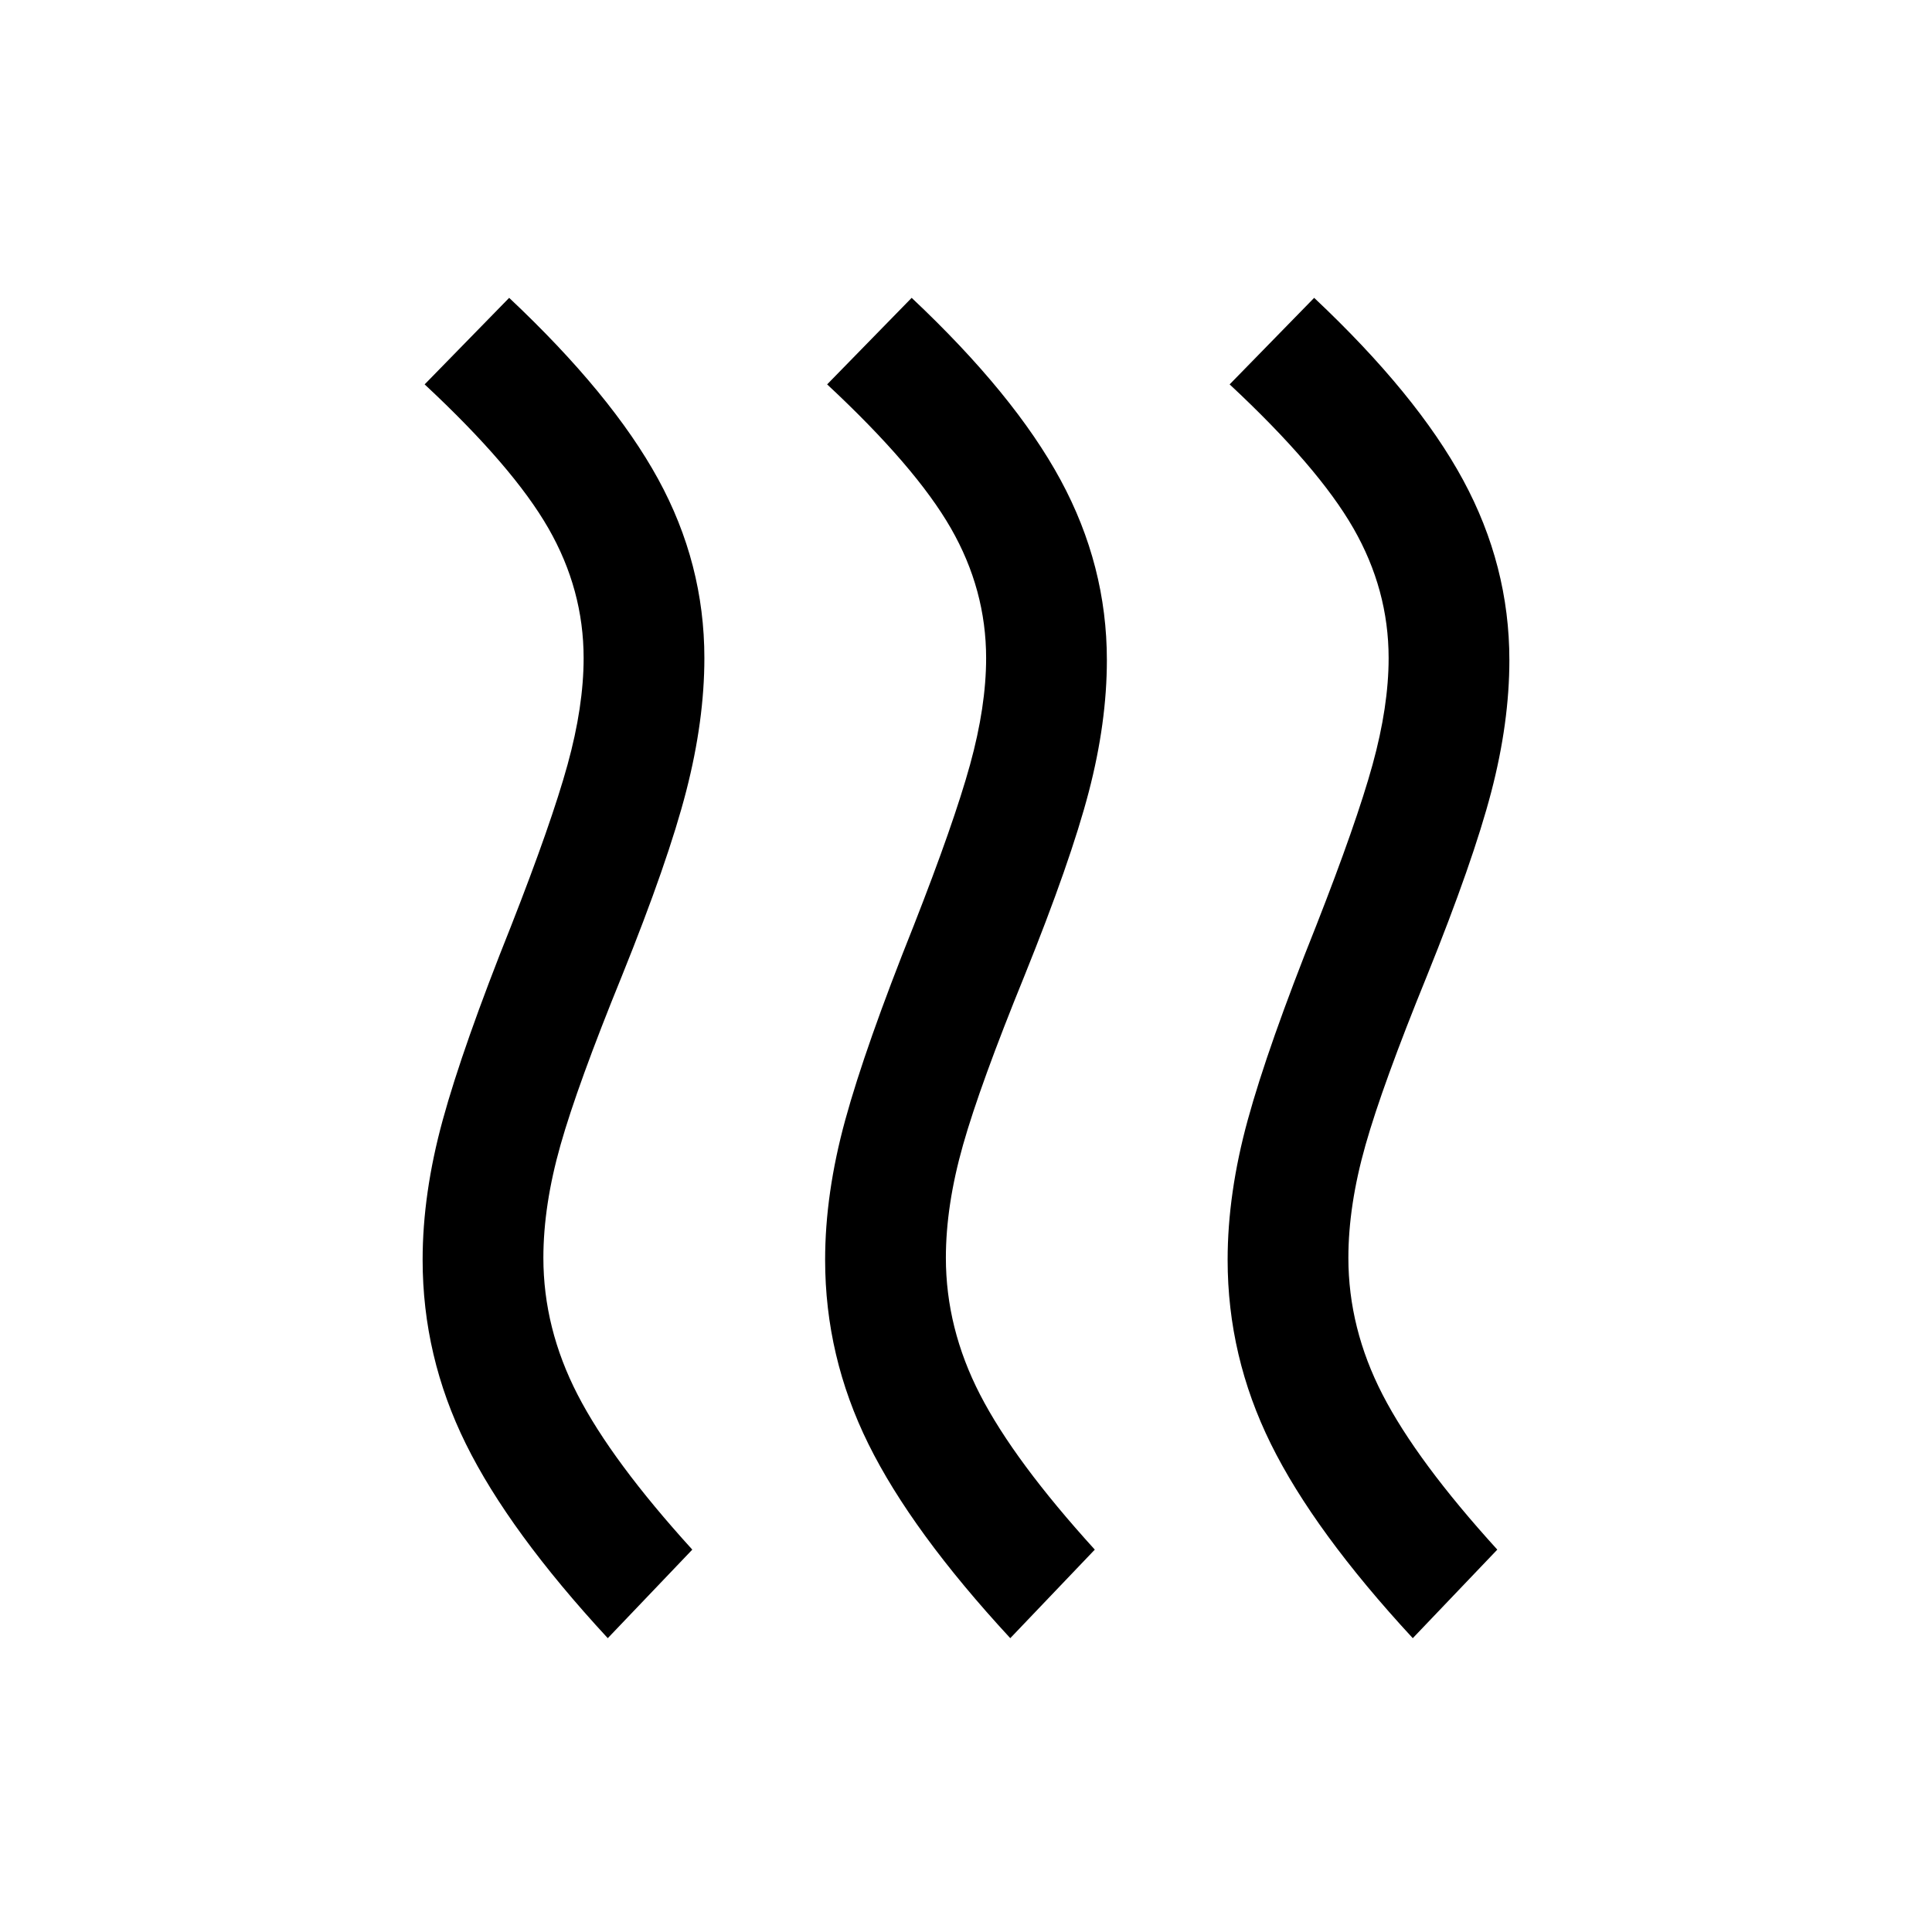 <svg xmlns="http://www.w3.org/2000/svg" height="48" viewBox="0 -960 960 960" width="48"><path d="M270-335q0 35 17 68t57 77l-42 44q-49-53-70.5-96.5T210-334q0-33 10-69.5t34-96.5q20-51 28-80t8-53q0-34-17.5-64.5T211-769l42-43q51 48 74 90t23 89q0 31-9 66t-32 92q-22 54-30.5 84t-8.5 56Zm200 0q0 35 17 68t57 77l-42 44q-49-53-70.5-96.5T410-334q0-33 10-69.5t34-96.5q20-51 28-80t8-53q0-34-17.5-64.5T411-769l42-43q51 48 74 90.5t23 89.5q0 31-9 65.5T509-475q-22 54-30.5 84t-8.5 56Zm200 0q0 35 17 68t57 77l-42 44q-49-53-70.5-96.5T610-334q0-33 10-69.5t34-96.5q20-51 28-80t8-53q0-34-17.5-64.5T611-769l42-43q51 48 74 90.5t23 89.5q0 31-9 65.5T709-475q-22 54-30.5 84t-8.5 56Z"/></svg>